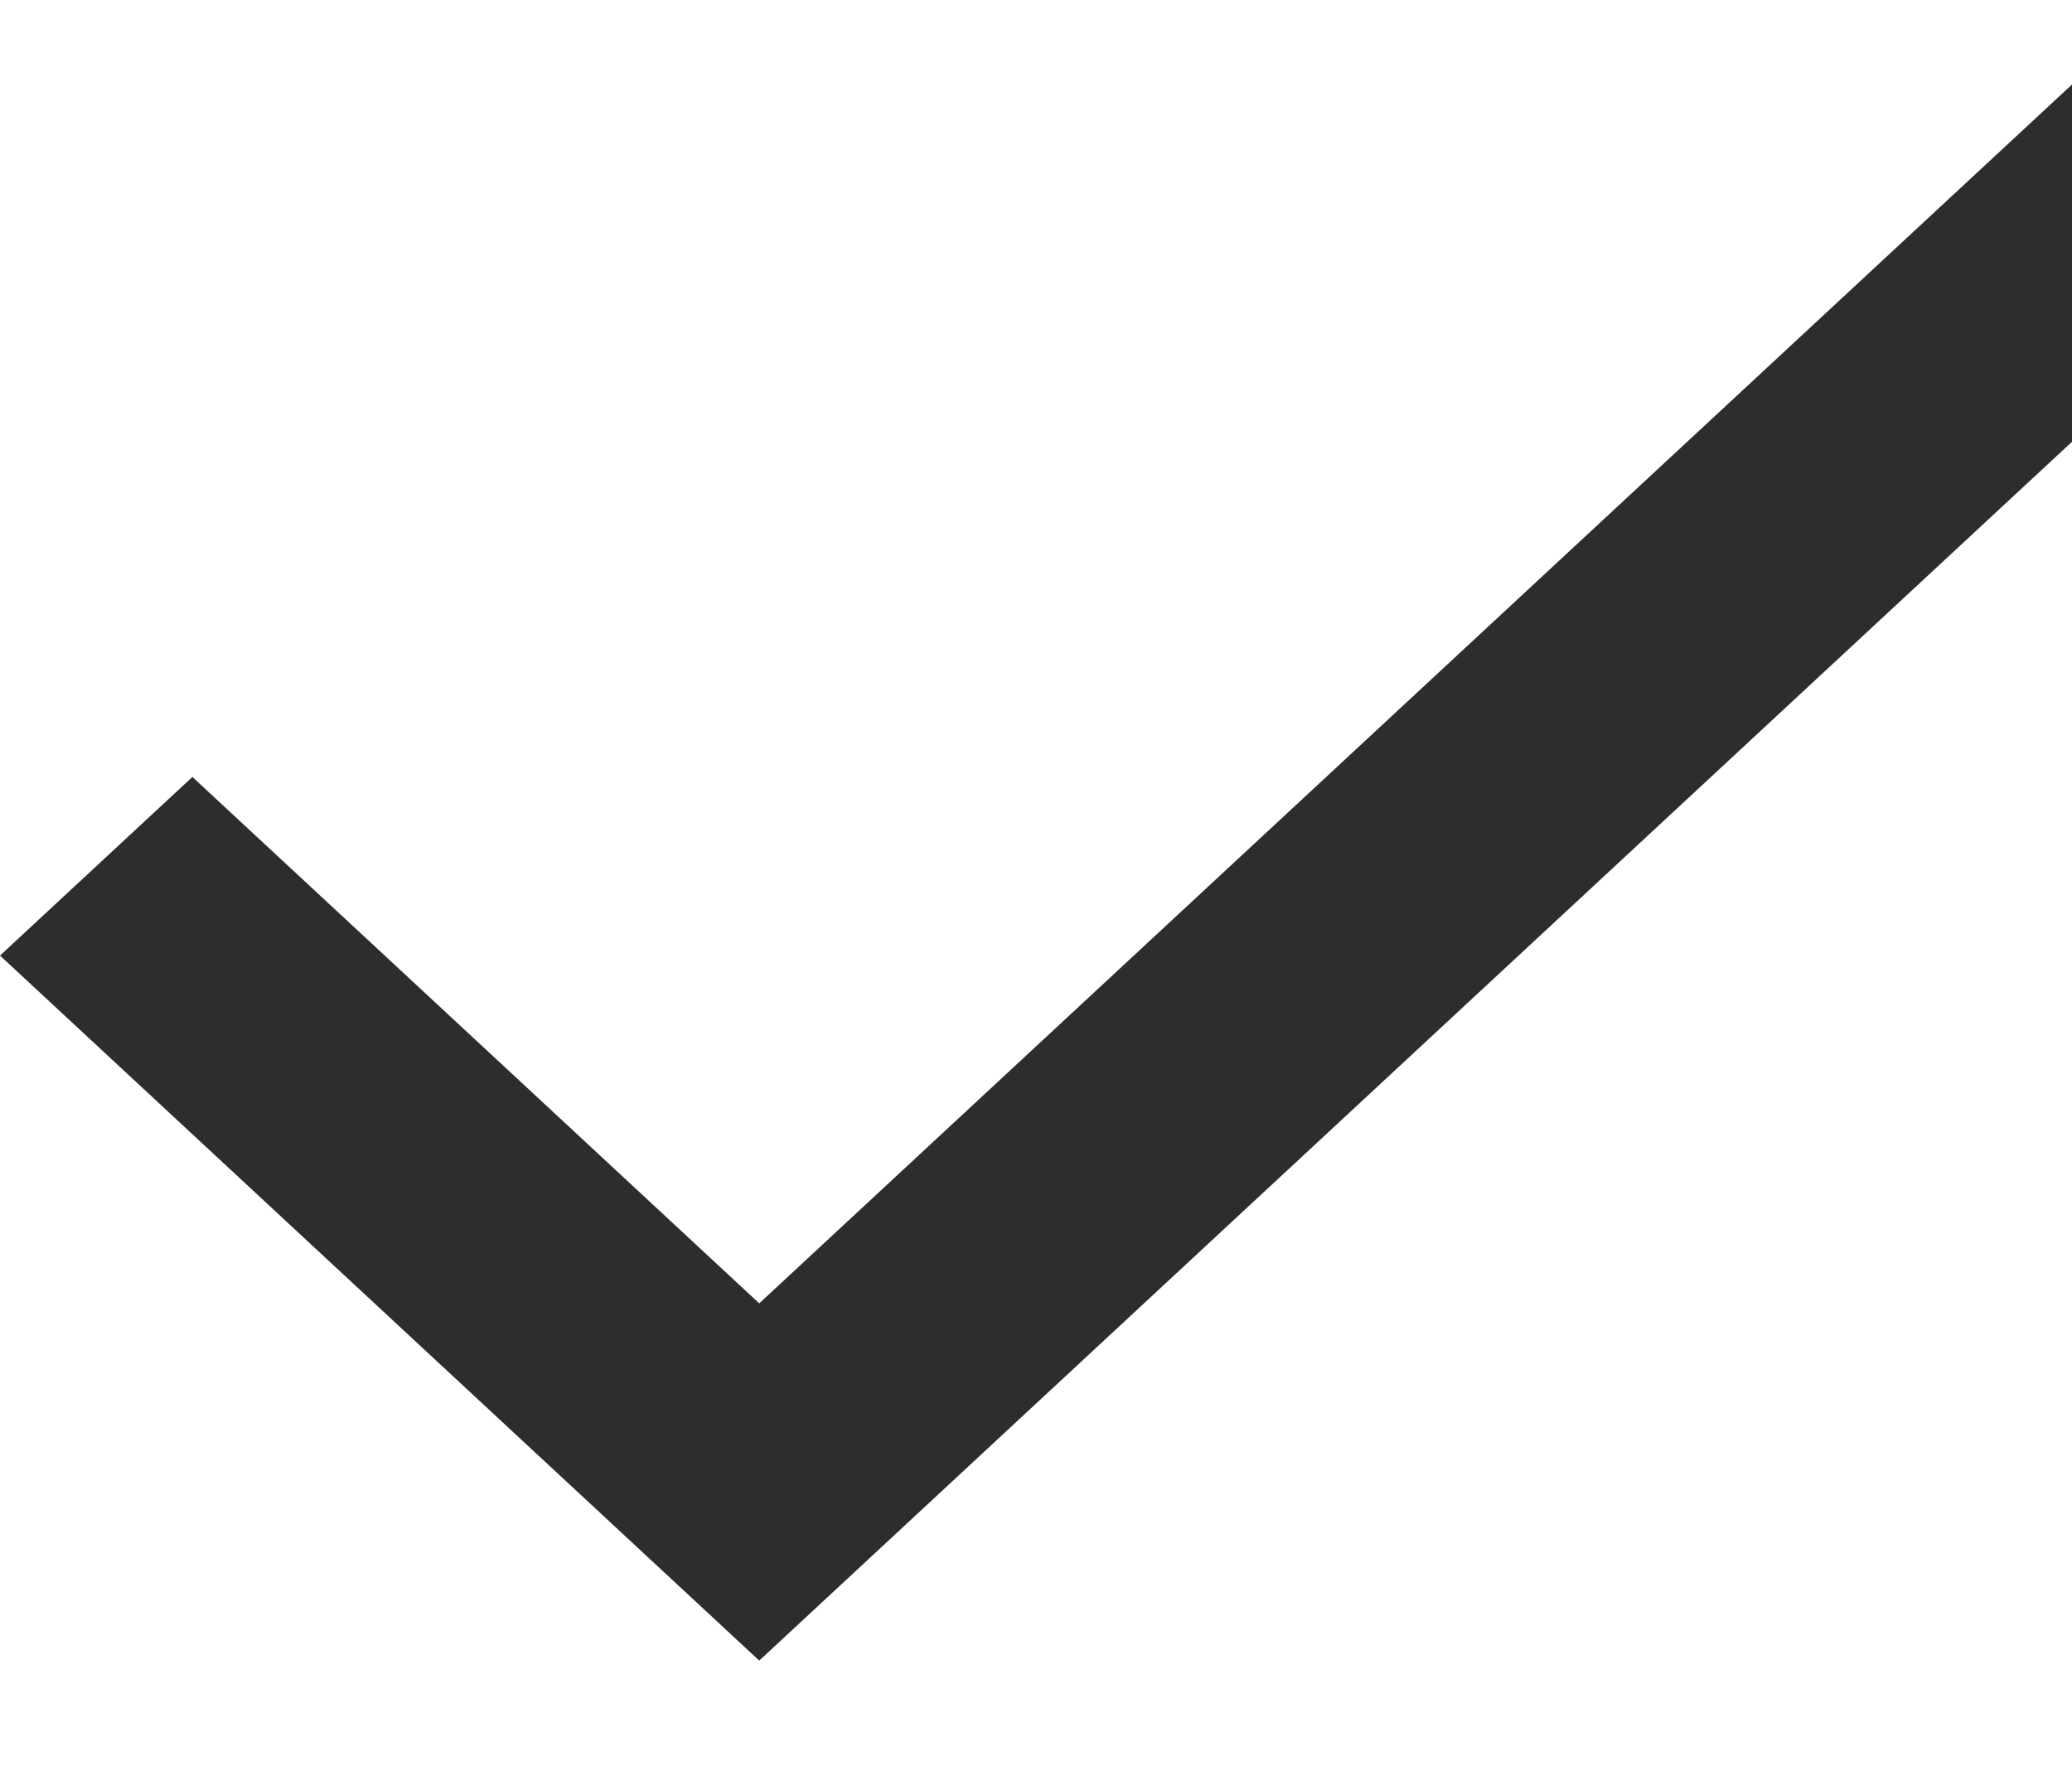 <svg width="14" height="12" viewBox="0 0 14 12" fill="none" xmlns="http://www.w3.org/2000/svg">
<path d="M14.854 -0.222L5.13 8.807L1.3 5.25L0 6.457L5.13 11.221L16.154 0.985L14.854 -0.222Z" fill="#2D2D2D"/>
</svg>
